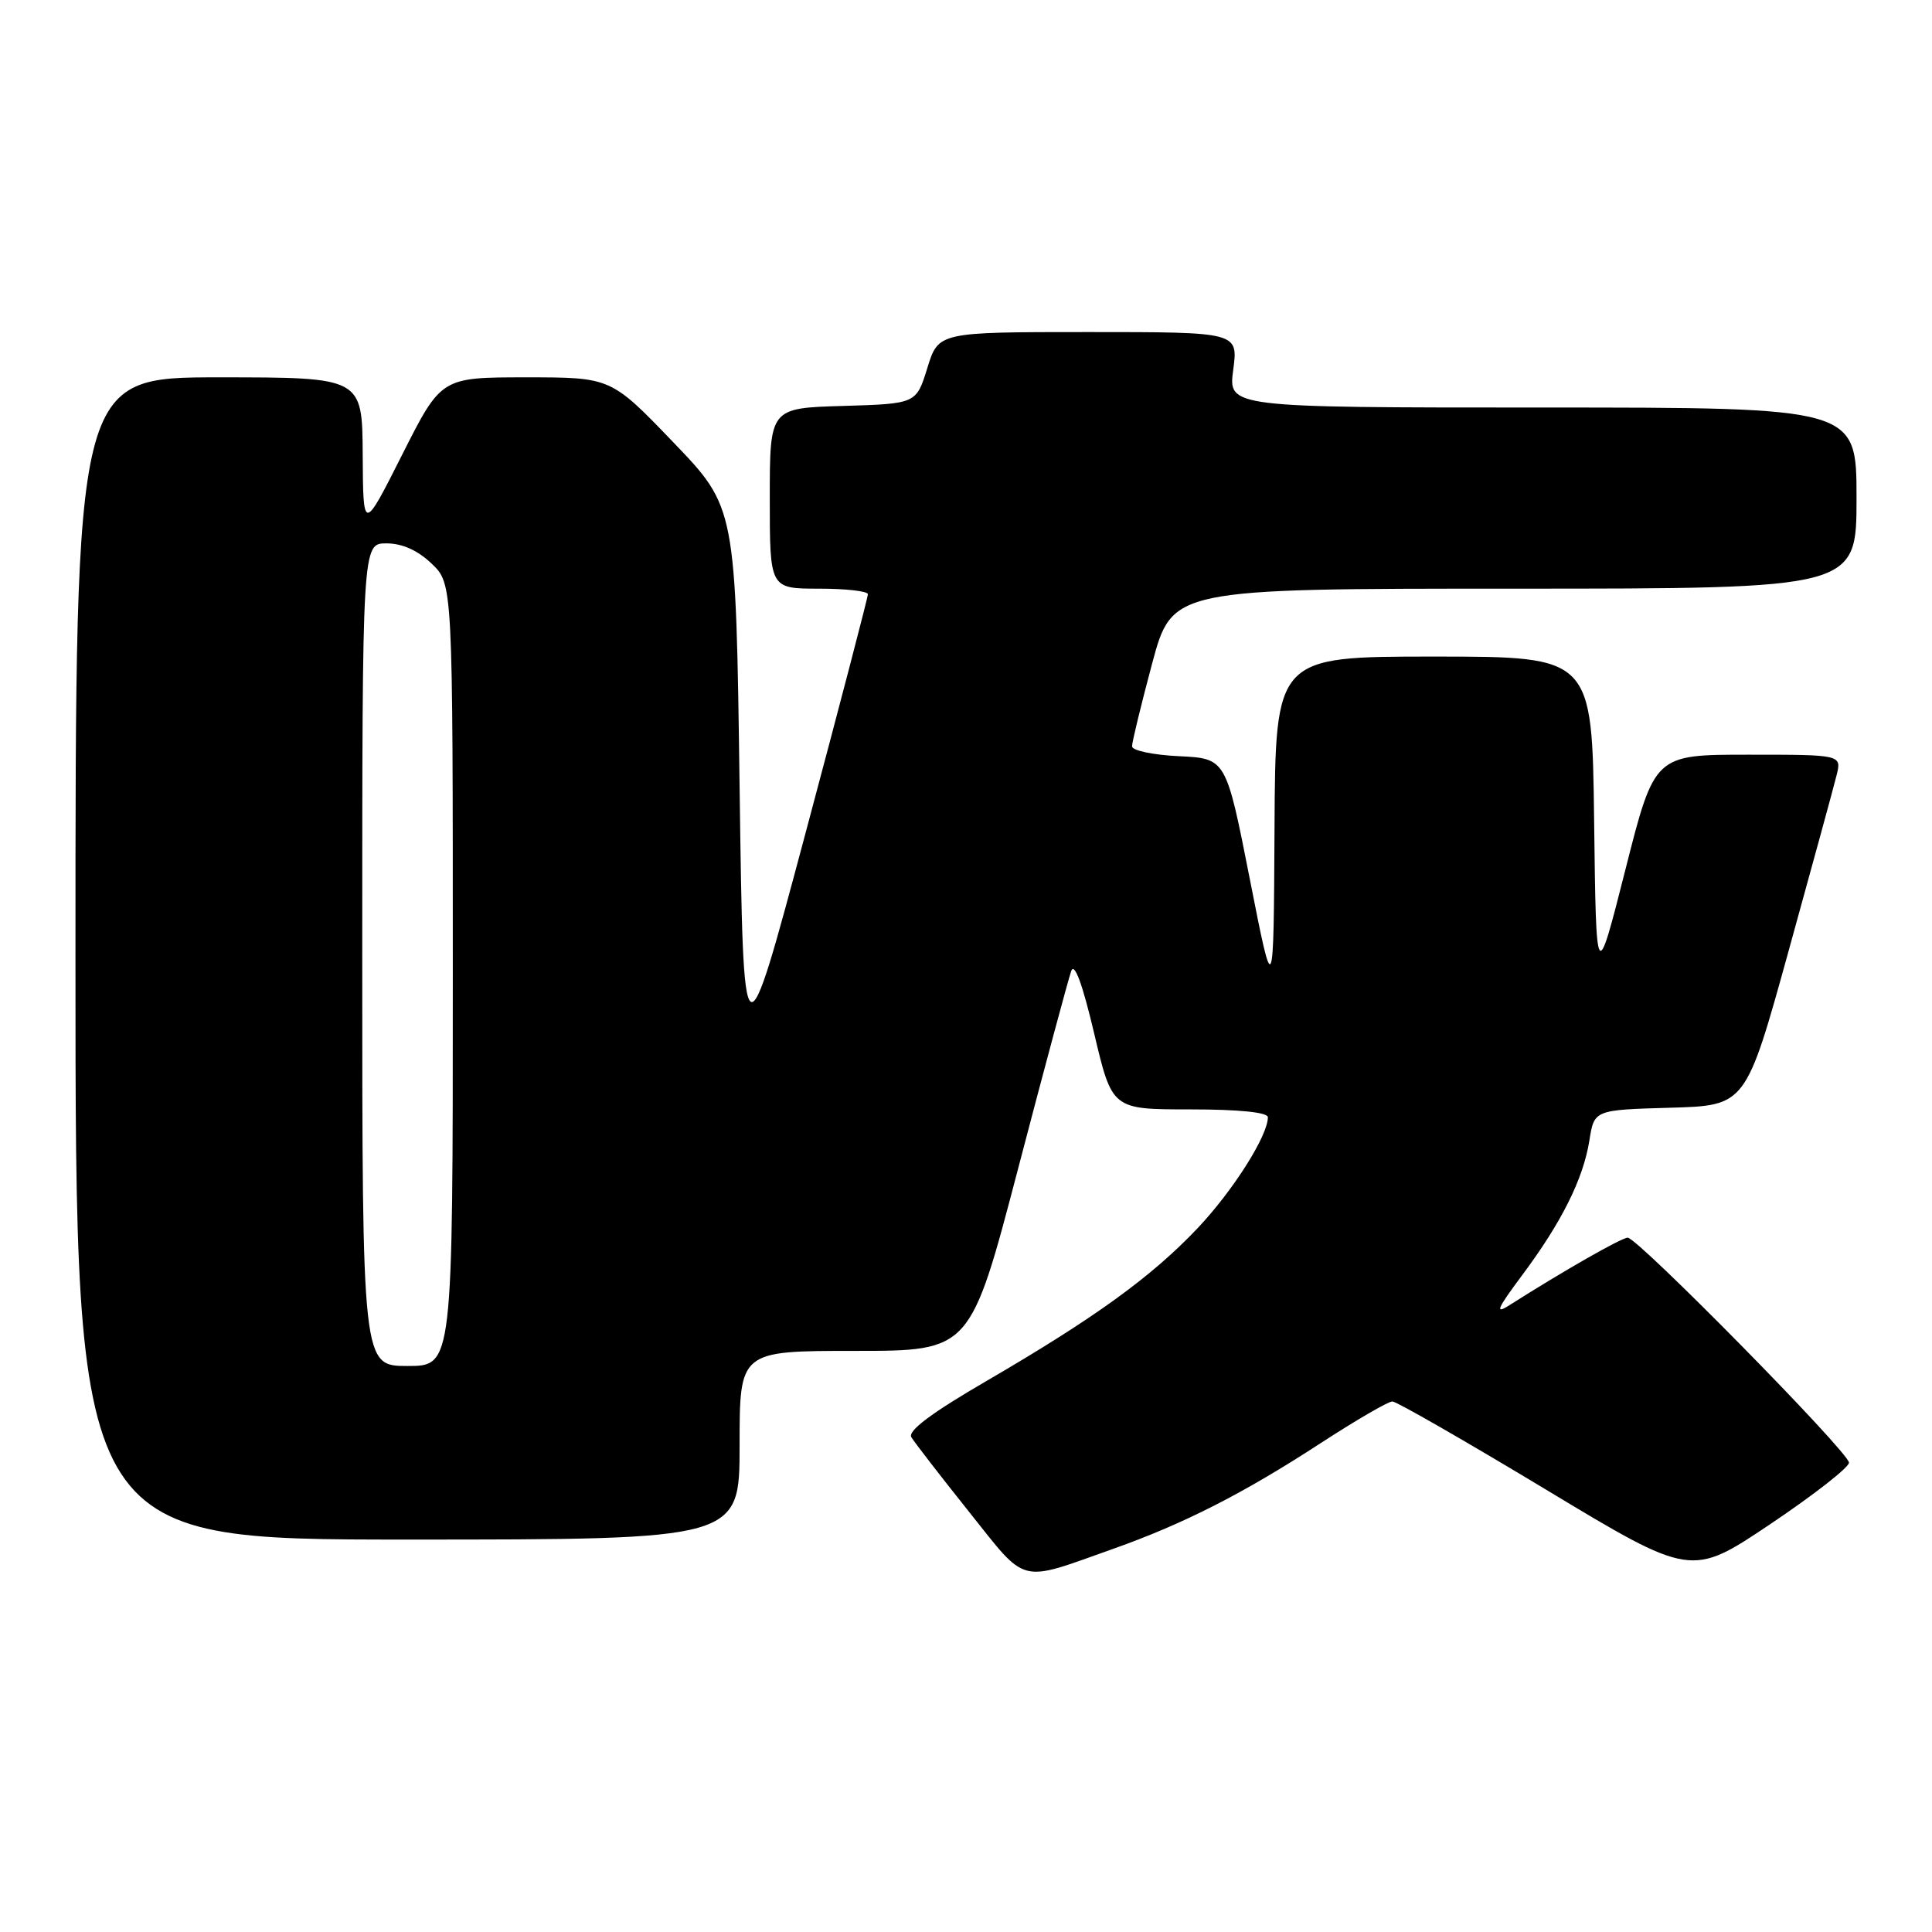<?xml version="1.0" encoding="UTF-8" standalone="no"?>
<!DOCTYPE svg PUBLIC "-//W3C//DTD SVG 1.1//EN" "http://www.w3.org/Graphics/SVG/1.1/DTD/svg11.dtd" >
<svg xmlns="http://www.w3.org/2000/svg" xmlns:xlink="http://www.w3.org/1999/xlink" version="1.1" viewBox="0 0 256 256">
 <g >
 <path fill="currentColor"
d=" M 147.50 205.23 C 156.87 201.91 164.76 197.89 175.00 191.22 C 179.68 188.18 183.95 185.69 184.50 185.70 C 185.05 185.71 194.18 190.95 204.80 197.35 C 224.09 208.98 224.09 208.98 234.55 201.97 C 240.30 198.11 245.00 194.44 245.00 193.81 C 245.00 192.45 217.01 164.00 215.68 164.00 C 214.87 164.00 207.21 168.37 200.03 172.93 C 198.03 174.21 198.34 173.47 201.67 169.00 C 206.92 161.97 209.78 156.24 210.60 151.13 C 211.24 147.07 211.24 147.07 221.29 146.78 C 231.33 146.50 231.33 146.50 237.00 126.00 C 240.12 114.72 242.98 104.26 243.35 102.75 C 244.04 100.00 244.04 100.00 231.64 100.00 C 219.23 100.00 219.23 100.00 215.37 115.25 C 211.50 130.50 211.50 130.50 211.23 108.75 C 210.96 87.00 210.96 87.00 189.98 87.00 C 169.00 87.00 169.00 87.00 168.88 109.75 C 168.76 132.50 168.76 132.50 165.61 116.50 C 162.46 100.50 162.46 100.50 156.23 100.20 C 152.80 100.04 150.00 99.45 150.00 98.89 C 150.00 98.33 151.20 93.40 152.66 87.93 C 155.33 78.00 155.33 78.00 200.66 78.00 C 246.00 78.00 246.00 78.00 246.00 66.00 C 246.00 54.00 246.00 54.00 204.37 54.00 C 162.74 54.00 162.74 54.00 163.41 49.00 C 164.07 44.00 164.07 44.00 144.21 44.00 C 124.35 44.00 124.35 44.00 122.88 48.75 C 121.41 53.50 121.41 53.50 111.70 53.79 C 102.00 54.07 102.00 54.07 102.00 66.04 C 102.00 78.00 102.00 78.00 108.50 78.00 C 112.08 78.00 115.00 78.33 115.00 78.74 C 115.00 79.14 111.29 93.36 106.75 110.34 C 98.50 141.21 98.50 141.21 98.00 104.22 C 97.50 67.23 97.50 67.23 89.23 58.62 C 80.95 50.00 80.95 50.00 69.71 50.00 C 58.46 50.00 58.46 50.00 53.29 60.25 C 48.12 70.50 48.12 70.50 48.06 60.25 C 48.00 50.00 48.00 50.00 29.00 50.00 C 10.00 50.00 10.00 50.00 10.00 127.00 C 10.00 204.00 10.00 204.00 54.00 204.00 C 98.00 204.00 98.00 204.00 98.00 191.50 C 98.00 179.00 98.00 179.00 113.29 179.00 C 128.58 179.00 128.58 179.00 134.93 154.75 C 138.42 141.41 141.58 129.68 141.94 128.67 C 142.37 127.48 143.43 130.36 144.98 136.92 C 147.36 147.00 147.36 147.00 157.68 147.00 C 164.16 147.00 168.00 147.39 168.00 148.04 C 168.00 150.49 163.40 157.75 158.70 162.73 C 152.58 169.19 145.08 174.62 130.76 182.96 C 123.44 187.21 120.25 189.60 120.76 190.44 C 121.17 191.12 124.60 195.56 128.40 200.32 C 136.18 210.07 134.83 209.73 147.50 205.23 Z  M 48.00 126.50 C 48.00 72.00 48.00 72.00 51.20 72.00 C 53.30 72.00 55.35 72.92 57.20 74.69 C 60.00 77.37 60.00 77.37 60.00 129.19 C 60.00 181.00 60.00 181.00 54.00 181.00 C 48.00 181.00 48.00 181.00 48.00 126.50 Z "/>
</g>
</svg>